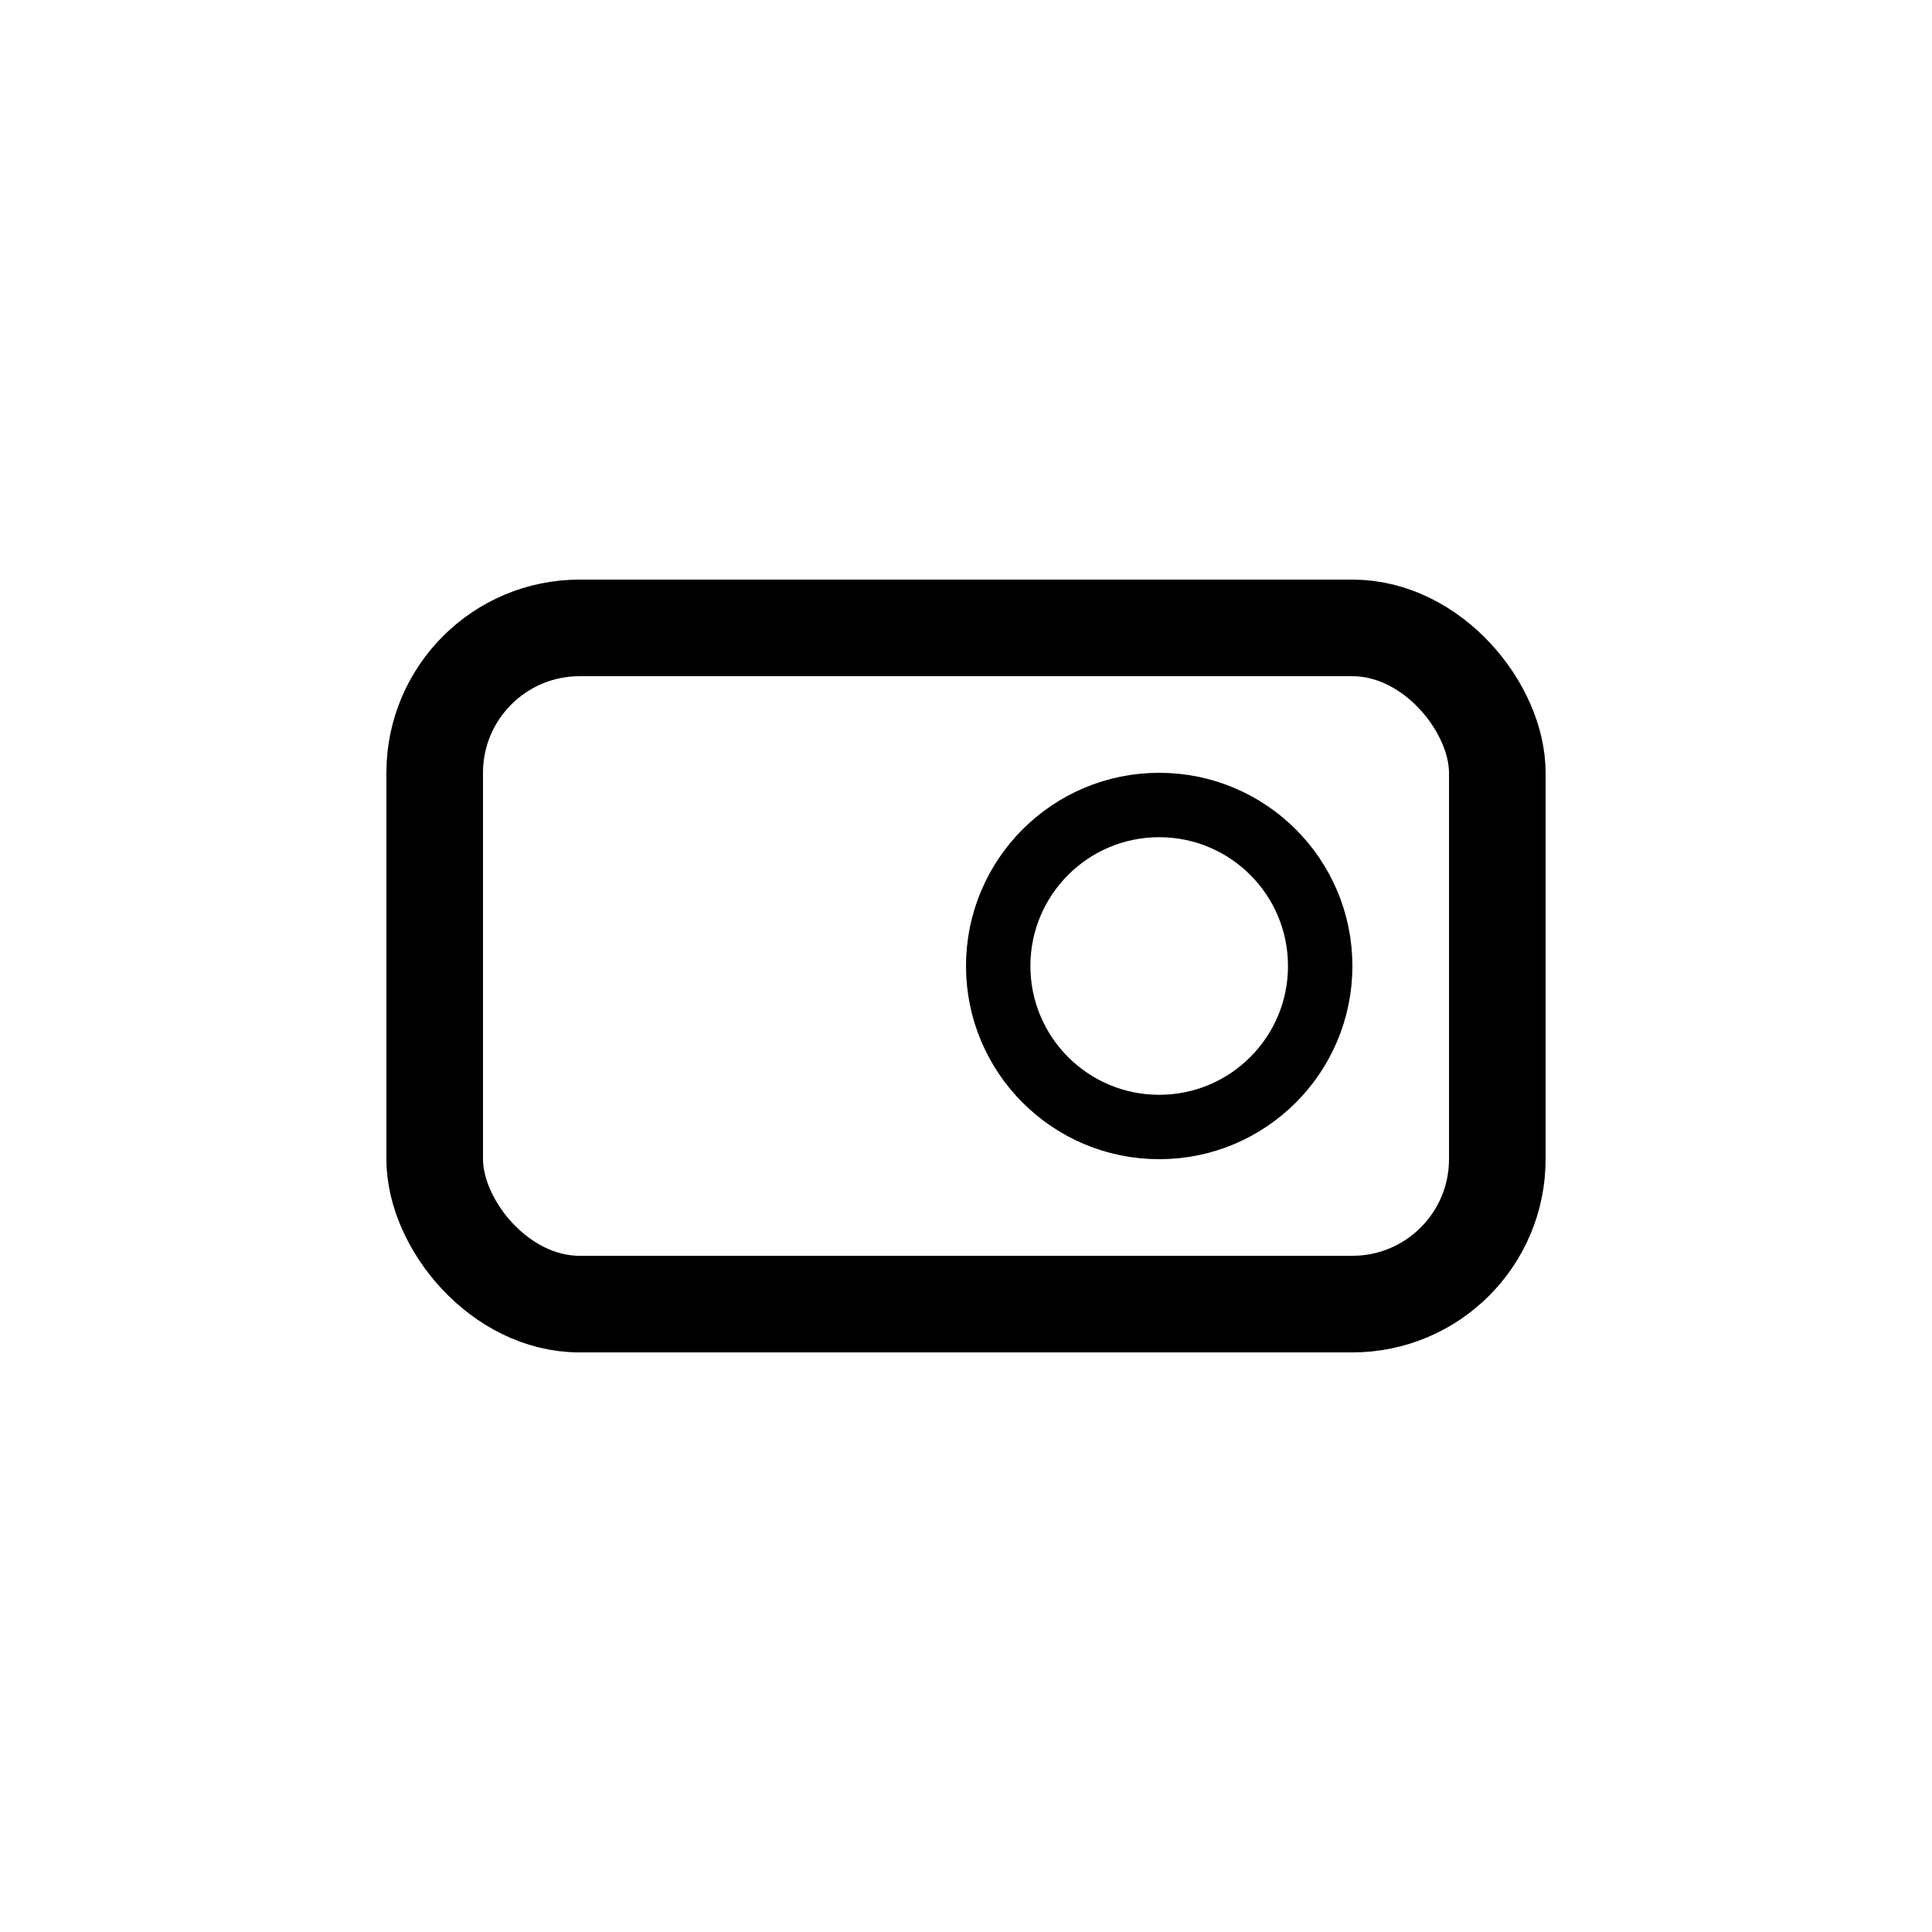 <svg width="30" height="30" viewBox="0 0 30 30" fill="none" xmlns="http://www.w3.org/2000/svg">
<rect x="6.75" y="9.75" width="16.5" height="10.5" rx="2.25" stroke="black" stroke-width="1.5"/>
<circle cx="18" cy="15" r="2.5" stroke="black"/>
</svg>
